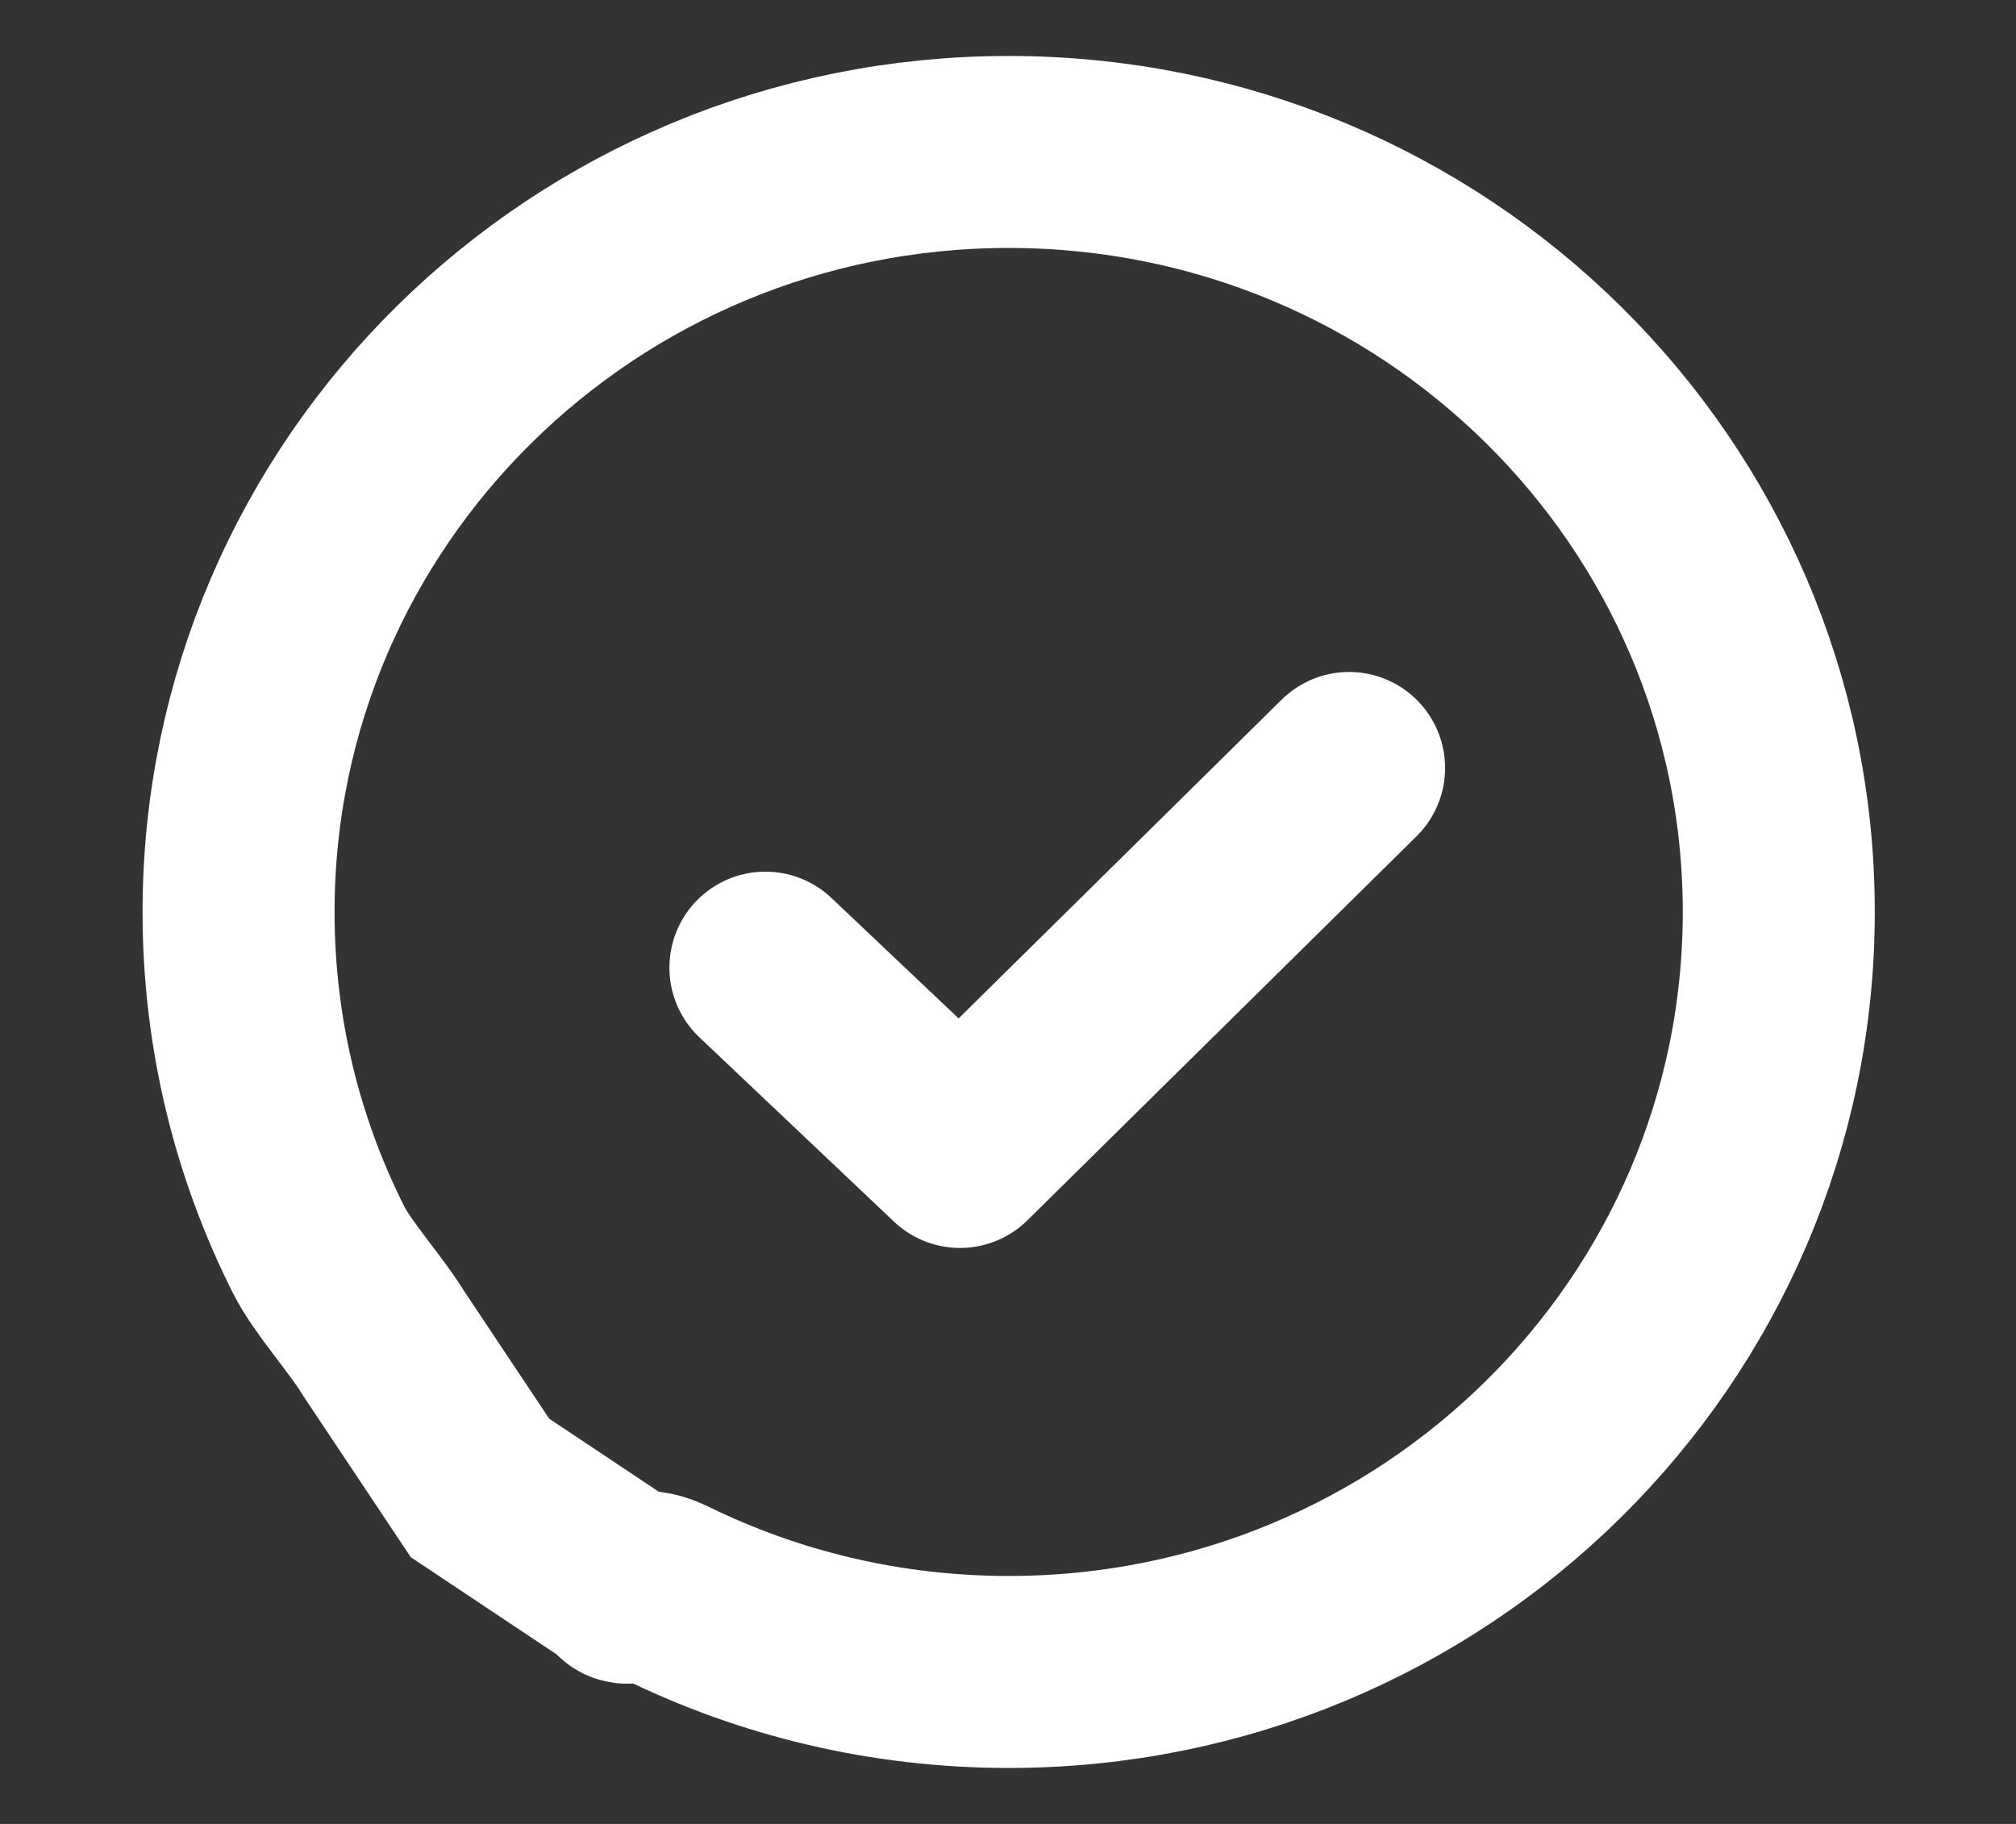 <svg width="21" height="19" viewBox="0 0 21 19" fill="none" xmlns="http://www.w3.org/2000/svg">
<rect x="0" y="0" width="21" height="19" fill="#333333" stroke="none"/>
<path d="M10.507 17.417C14.938 17.417 18.529 13.872 18.529 9.5C18.529 5.128 14.938 1.583 10.507 1.583C6.077 1.583 2.485 5.128 2.485 9.5C2.485 10.766 2.786 11.963 3.322 13.025C3.464 13.307 3.822 13.705 4 14L5 15.5L6.5 16.5C6.5 16.606 6.649 16.45 6.935 16.591C8.011 17.119 9.224 17.417 10.507 17.417Z" stroke="white" stroke-width="2"/>
<path d="M7.973 10.08L10 12L14.053 8" stroke="white" stroke-width="2" stroke-linecap="round" stroke-linejoin="round"/>
</svg>
